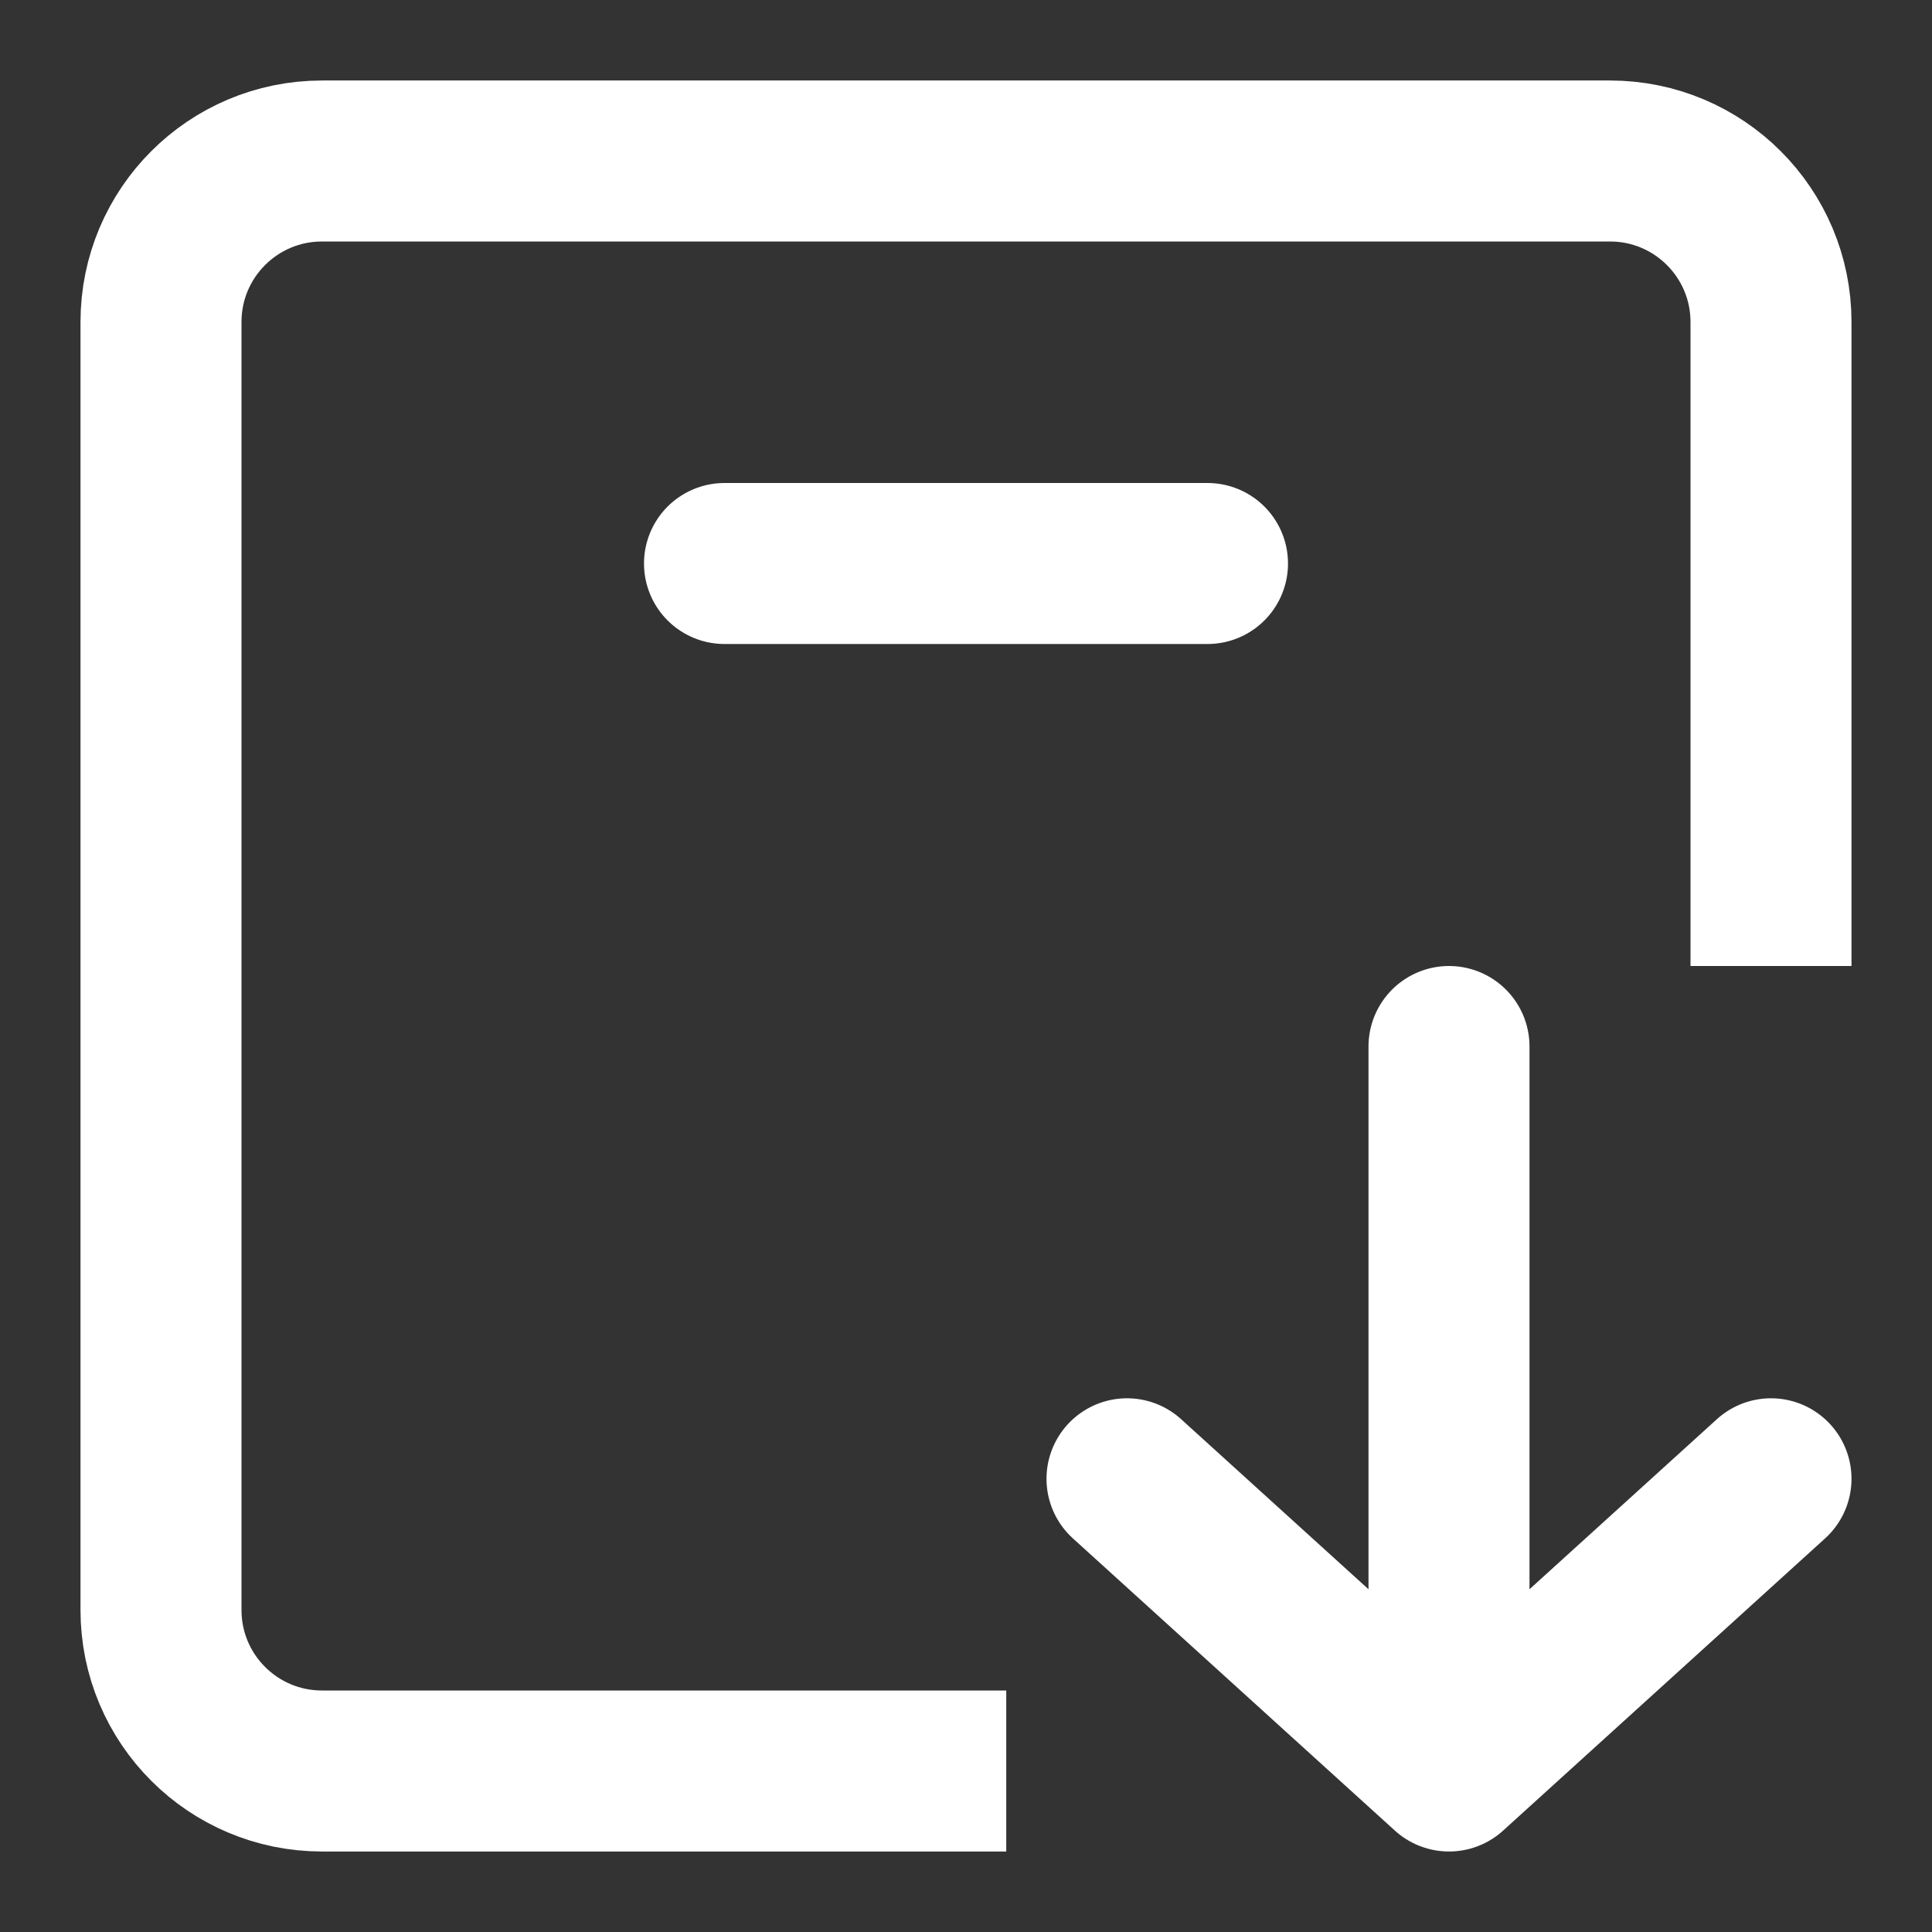 <svg width="24" height="24" viewBox="0 0 24 24" fill="none" xmlns="http://www.w3.org/2000/svg">
<rect x="0" y="0" width="24" height="24" fill="#333333" stroke="none"/>
<path d="M12.5 22H4C2.895 22 2 21.105 2 20L2 4C2 2.895 2.895 2 4 2H20C21.105 2 22 2.895 22 4V12" stroke="white" stroke-width="2"/>
<path d="M9 7H15" stroke="white" stroke-width="2" stroke-linecap="round" stroke-linejoin="round"/>
<path d="M22 18.37L18 22M18 22L14 18.37M18 22L18 13" stroke="white" stroke-width="2" stroke-linecap="round" stroke-linejoin="round"/>
</svg>
